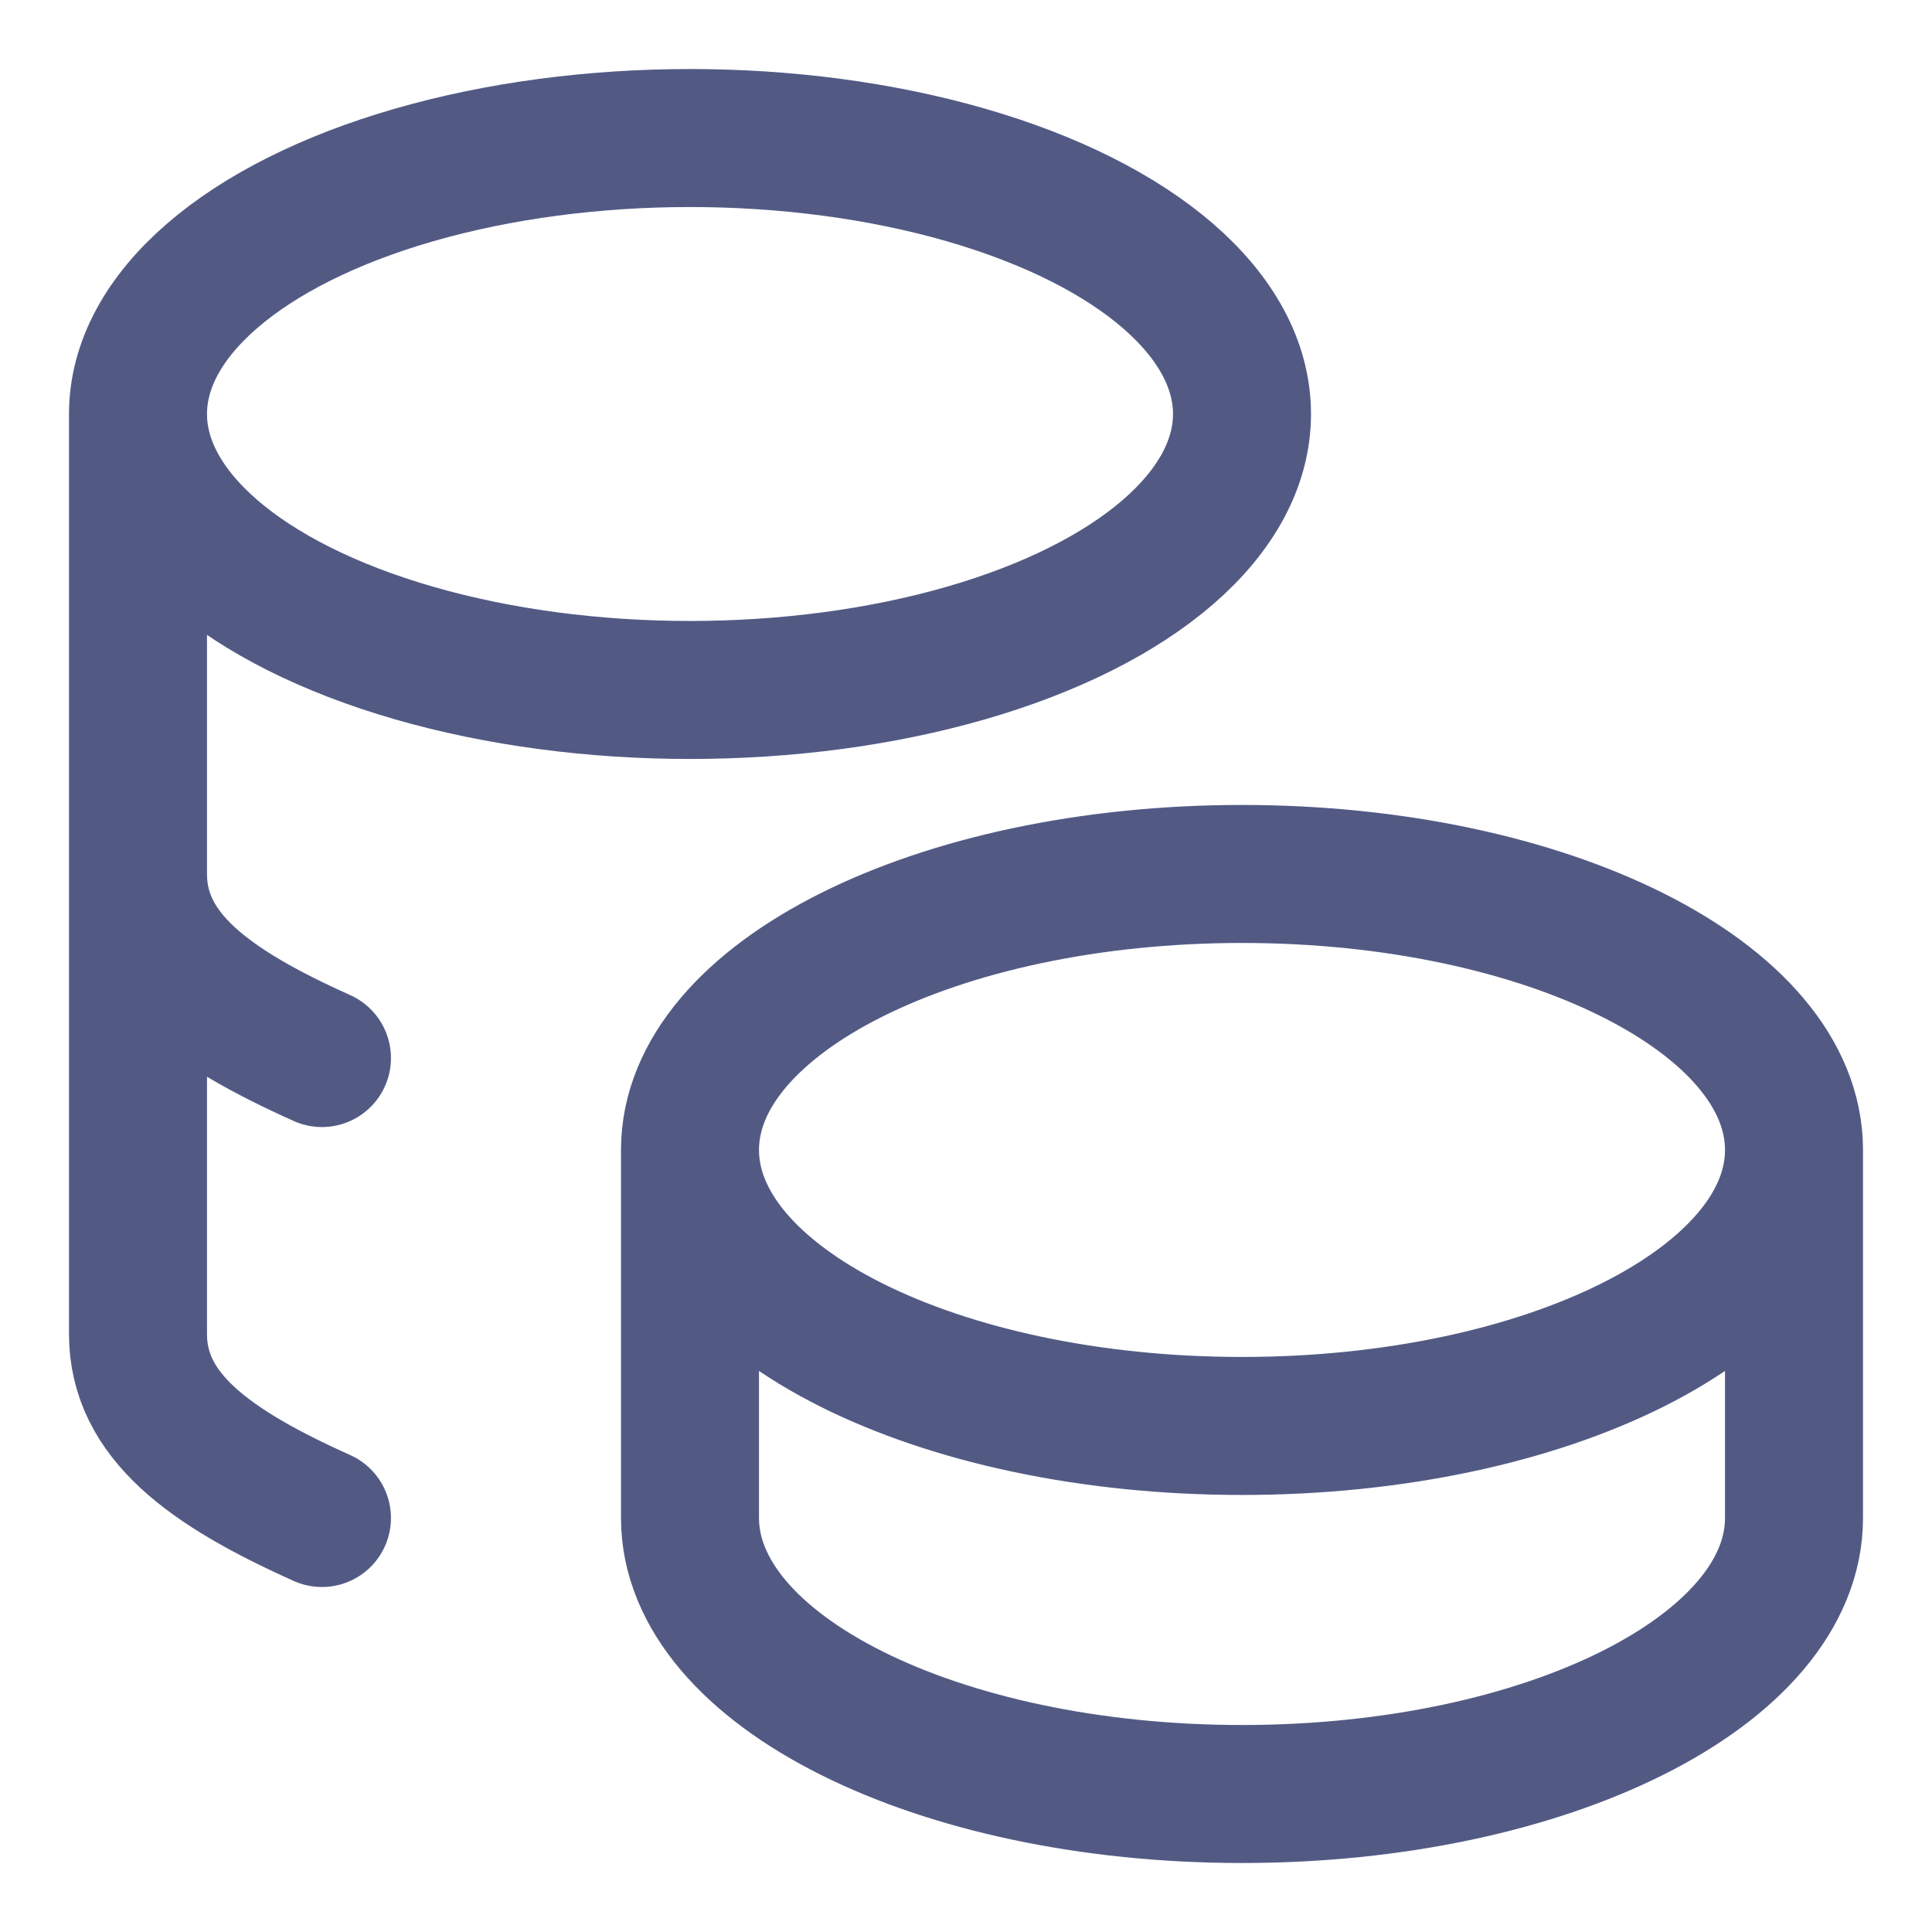 <svg width="14" height="14" viewBox="0 0 14 14" fill="none" xmlns="http://www.w3.org/2000/svg">
<path d="M5 8.333C5 9.438 6.791 10.333 9 10.333C11.209 10.333 13 9.438 13 8.333M5 8.333C5 7.229 6.791 6.333 9 6.333C11.209 6.333 13 7.229 13 8.333M5 8.333V11C5 12.104 6.791 13 9 13C11.209 13 13 12.104 13 11V8.333M1 3C1 3.715 1.763 4.375 3 4.732C4.237 5.089 5.763 5.089 7 4.732C8.237 4.375 9 3.715 9 3C9 2.285 8.237 1.625 7 1.268C5.763 0.911 4.237 0.911 3 1.268C1.763 1.625 1 2.285 1 3ZM1 3V9.667C1 10.259 1.515 10.633 2.333 11M1 6.333C1 6.925 1.515 7.3 2.333 7.667" stroke="#525A84" stroke-linecap="round" stroke-linejoin="round"/>
</svg>
